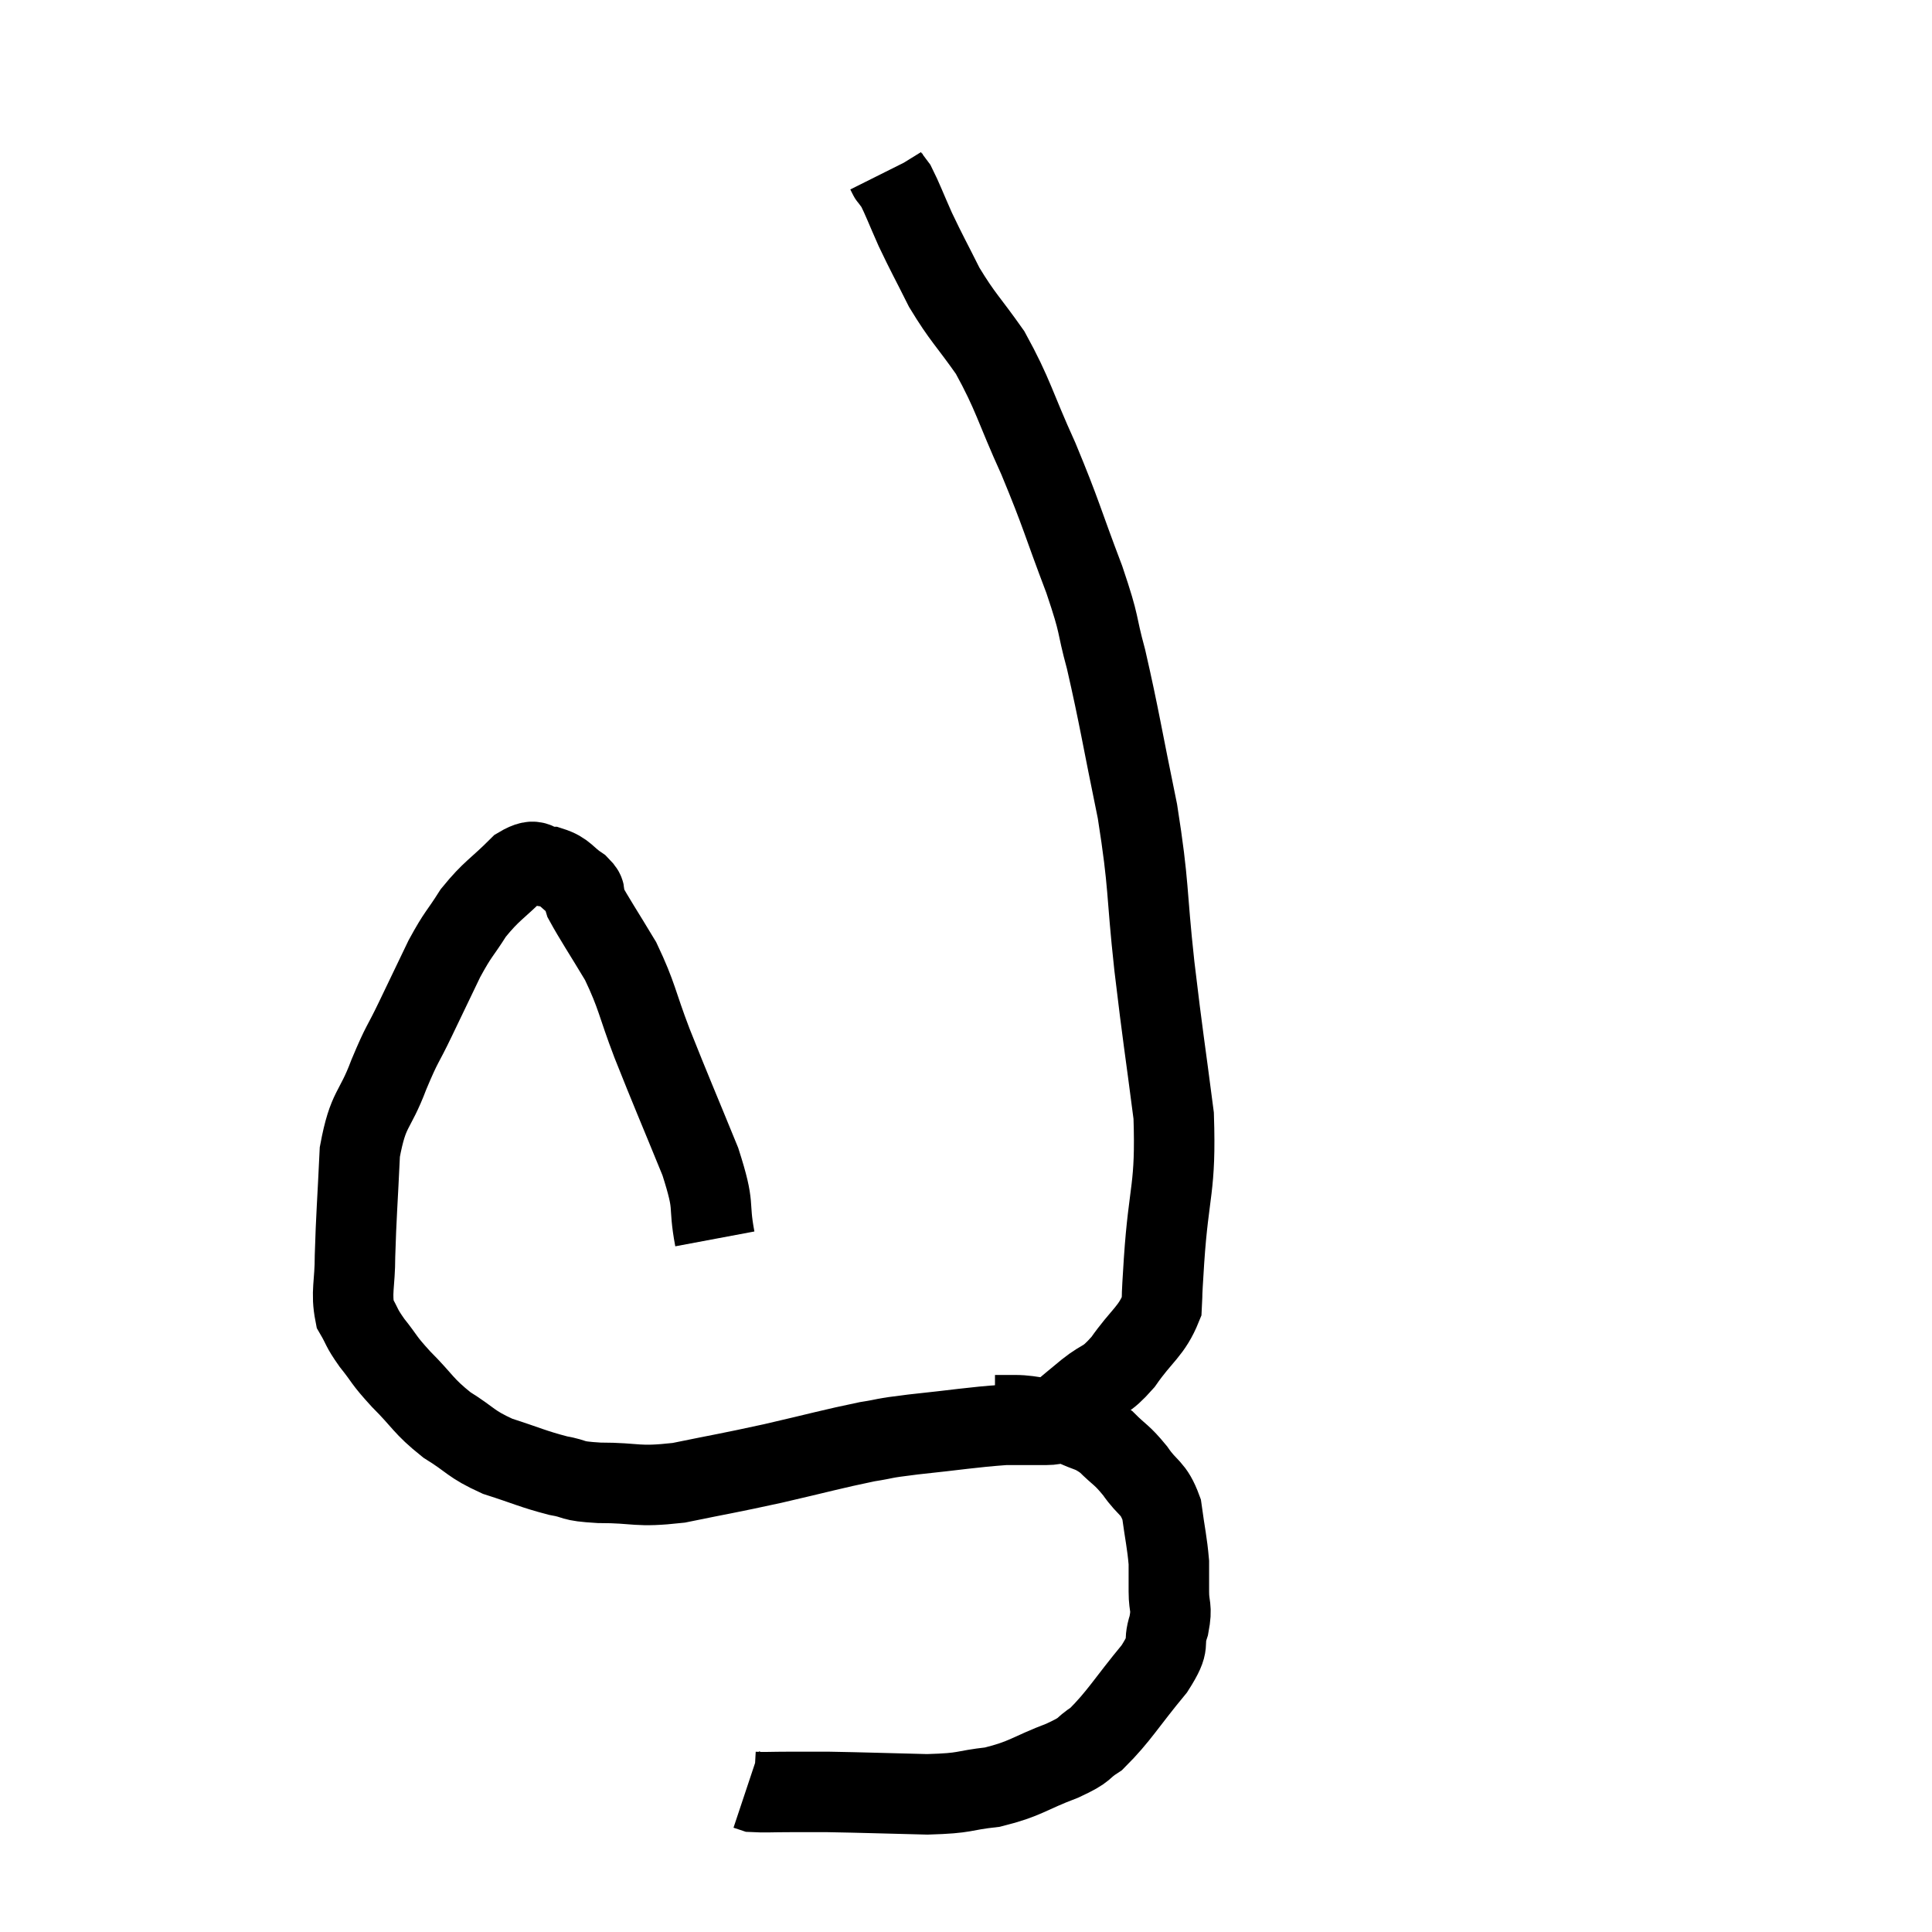 <svg width="48" height="48" viewBox="0 0 48 48" xmlns="http://www.w3.org/2000/svg"><path d="M 17.76 30.78 C 17.58 29.82, 17.79 30.075, 17.4 28.86 C 16.8 27.39, 16.695 27.165, 16.2 25.92 C 15.81 24.9, 15.84 24.765, 15.42 23.88 C 14.97 23.13, 14.775 22.845, 14.52 22.38 C 14.46 22.2, 14.61 22.23, 14.4 22.02 C 14.04 21.78, 14.055 21.66, 13.68 21.54 C 13.29 21.54, 13.38 21.255, 12.9 21.54 C 12.33 22.11, 12.225 22.11, 11.76 22.68 C 11.4 23.25, 11.4 23.16, 11.04 23.82 C 10.68 24.57, 10.665 24.6, 10.32 25.32 C 9.99 26.01, 10.005 25.875, 9.66 26.7 C 9.3 27.66, 9.15 27.495, 8.94 28.62 C 8.88 29.91, 8.85 30.195, 8.82 31.2 C 8.82 31.92, 8.715 32.1, 8.82 32.64 C 9.03 33, 8.955 32.955, 9.24 33.36 C 9.6 33.81, 9.495 33.75, 9.96 34.26 C 10.53 34.83, 10.5 34.92, 11.1 35.4 C 11.73 35.79, 11.67 35.865, 12.36 36.18 C 13.11 36.42, 13.23 36.495, 13.86 36.66 C 14.37 36.75, 14.13 36.795, 14.88 36.84 C 15.87 36.84, 15.78 36.96, 16.86 36.84 C 18.03 36.6, 18.03 36.615, 19.2 36.36 C 20.37 36.09, 20.67 36, 21.54 35.82 C 22.11 35.73, 21.825 35.745, 22.68 35.64 C 23.82 35.52, 24.135 35.46, 24.96 35.4 C 25.47 35.4, 25.56 35.4, 25.98 35.4 C 26.31 35.4, 26.265 35.295, 26.64 35.4 C 27.06 35.61, 27.09 35.535, 27.48 35.82 C 27.84 36.18, 27.855 36.12, 28.2 36.54 C 28.53 37.02, 28.65 36.93, 28.86 37.5 C 28.95 38.16, 28.995 38.31, 29.04 38.82 C 29.04 39.18, 29.04 39.15, 29.04 39.54 C 29.04 39.96, 29.13 39.9, 29.04 40.38 C 28.86 40.92, 29.13 40.755, 28.68 41.46 C 27.96 42.33, 27.81 42.63, 27.24 43.2 C 26.82 43.47, 27.045 43.44, 26.4 43.74 C 25.53 44.07, 25.5 44.19, 24.66 44.4 C 23.85 44.49, 24.06 44.55, 23.04 44.58 C 21.81 44.55, 21.435 44.535, 20.58 44.52 C 20.1 44.52, 20.085 44.52, 19.62 44.52 C 19.17 44.52, 18.99 44.535, 18.72 44.52 C 18.63 44.49, 18.585 44.475, 18.54 44.46 L 18.54 44.46" fill="none" stroke="black" stroke-width="2"></path><path d="M 24.72 35.16 C 24.96 35.16, 24.81 35.16, 25.2 35.16 C 25.74 35.16, 25.83 35.31, 26.28 35.16 C 26.64 34.86, 26.595 34.89, 27 34.56 C 27.45 34.2, 27.435 34.365, 27.9 33.84 C 28.38 33.15, 28.605 33.09, 28.86 32.46 C 28.89 31.89, 28.845 32.505, 28.92 31.32 C 29.04 29.52, 29.22 29.55, 29.16 27.72 C 28.92 25.86, 28.905 25.89, 28.68 24 C 28.47 22.08, 28.56 22.065, 28.26 20.16 C 27.87 18.27, 27.81 17.82, 27.48 16.38 C 27.21 15.39, 27.36 15.645, 26.94 14.4 C 26.37 12.9, 26.385 12.81, 25.8 11.4 C 25.2 10.08, 25.185 9.825, 24.6 8.76 C 24.03 7.95, 23.925 7.905, 23.46 7.14 C 23.1 6.42, 23.04 6.33, 22.74 5.7 C 22.5 5.16, 22.425 4.95, 22.26 4.62 C 22.17 4.5, 22.125 4.44, 22.08 4.38 C 22.08 4.38, 22.08 4.38, 22.08 4.38 C 22.08 4.38, 22.095 4.41, 22.08 4.38 L 22.02 4.26" fill="none" stroke="black" stroke-width="2"></path></svg>
